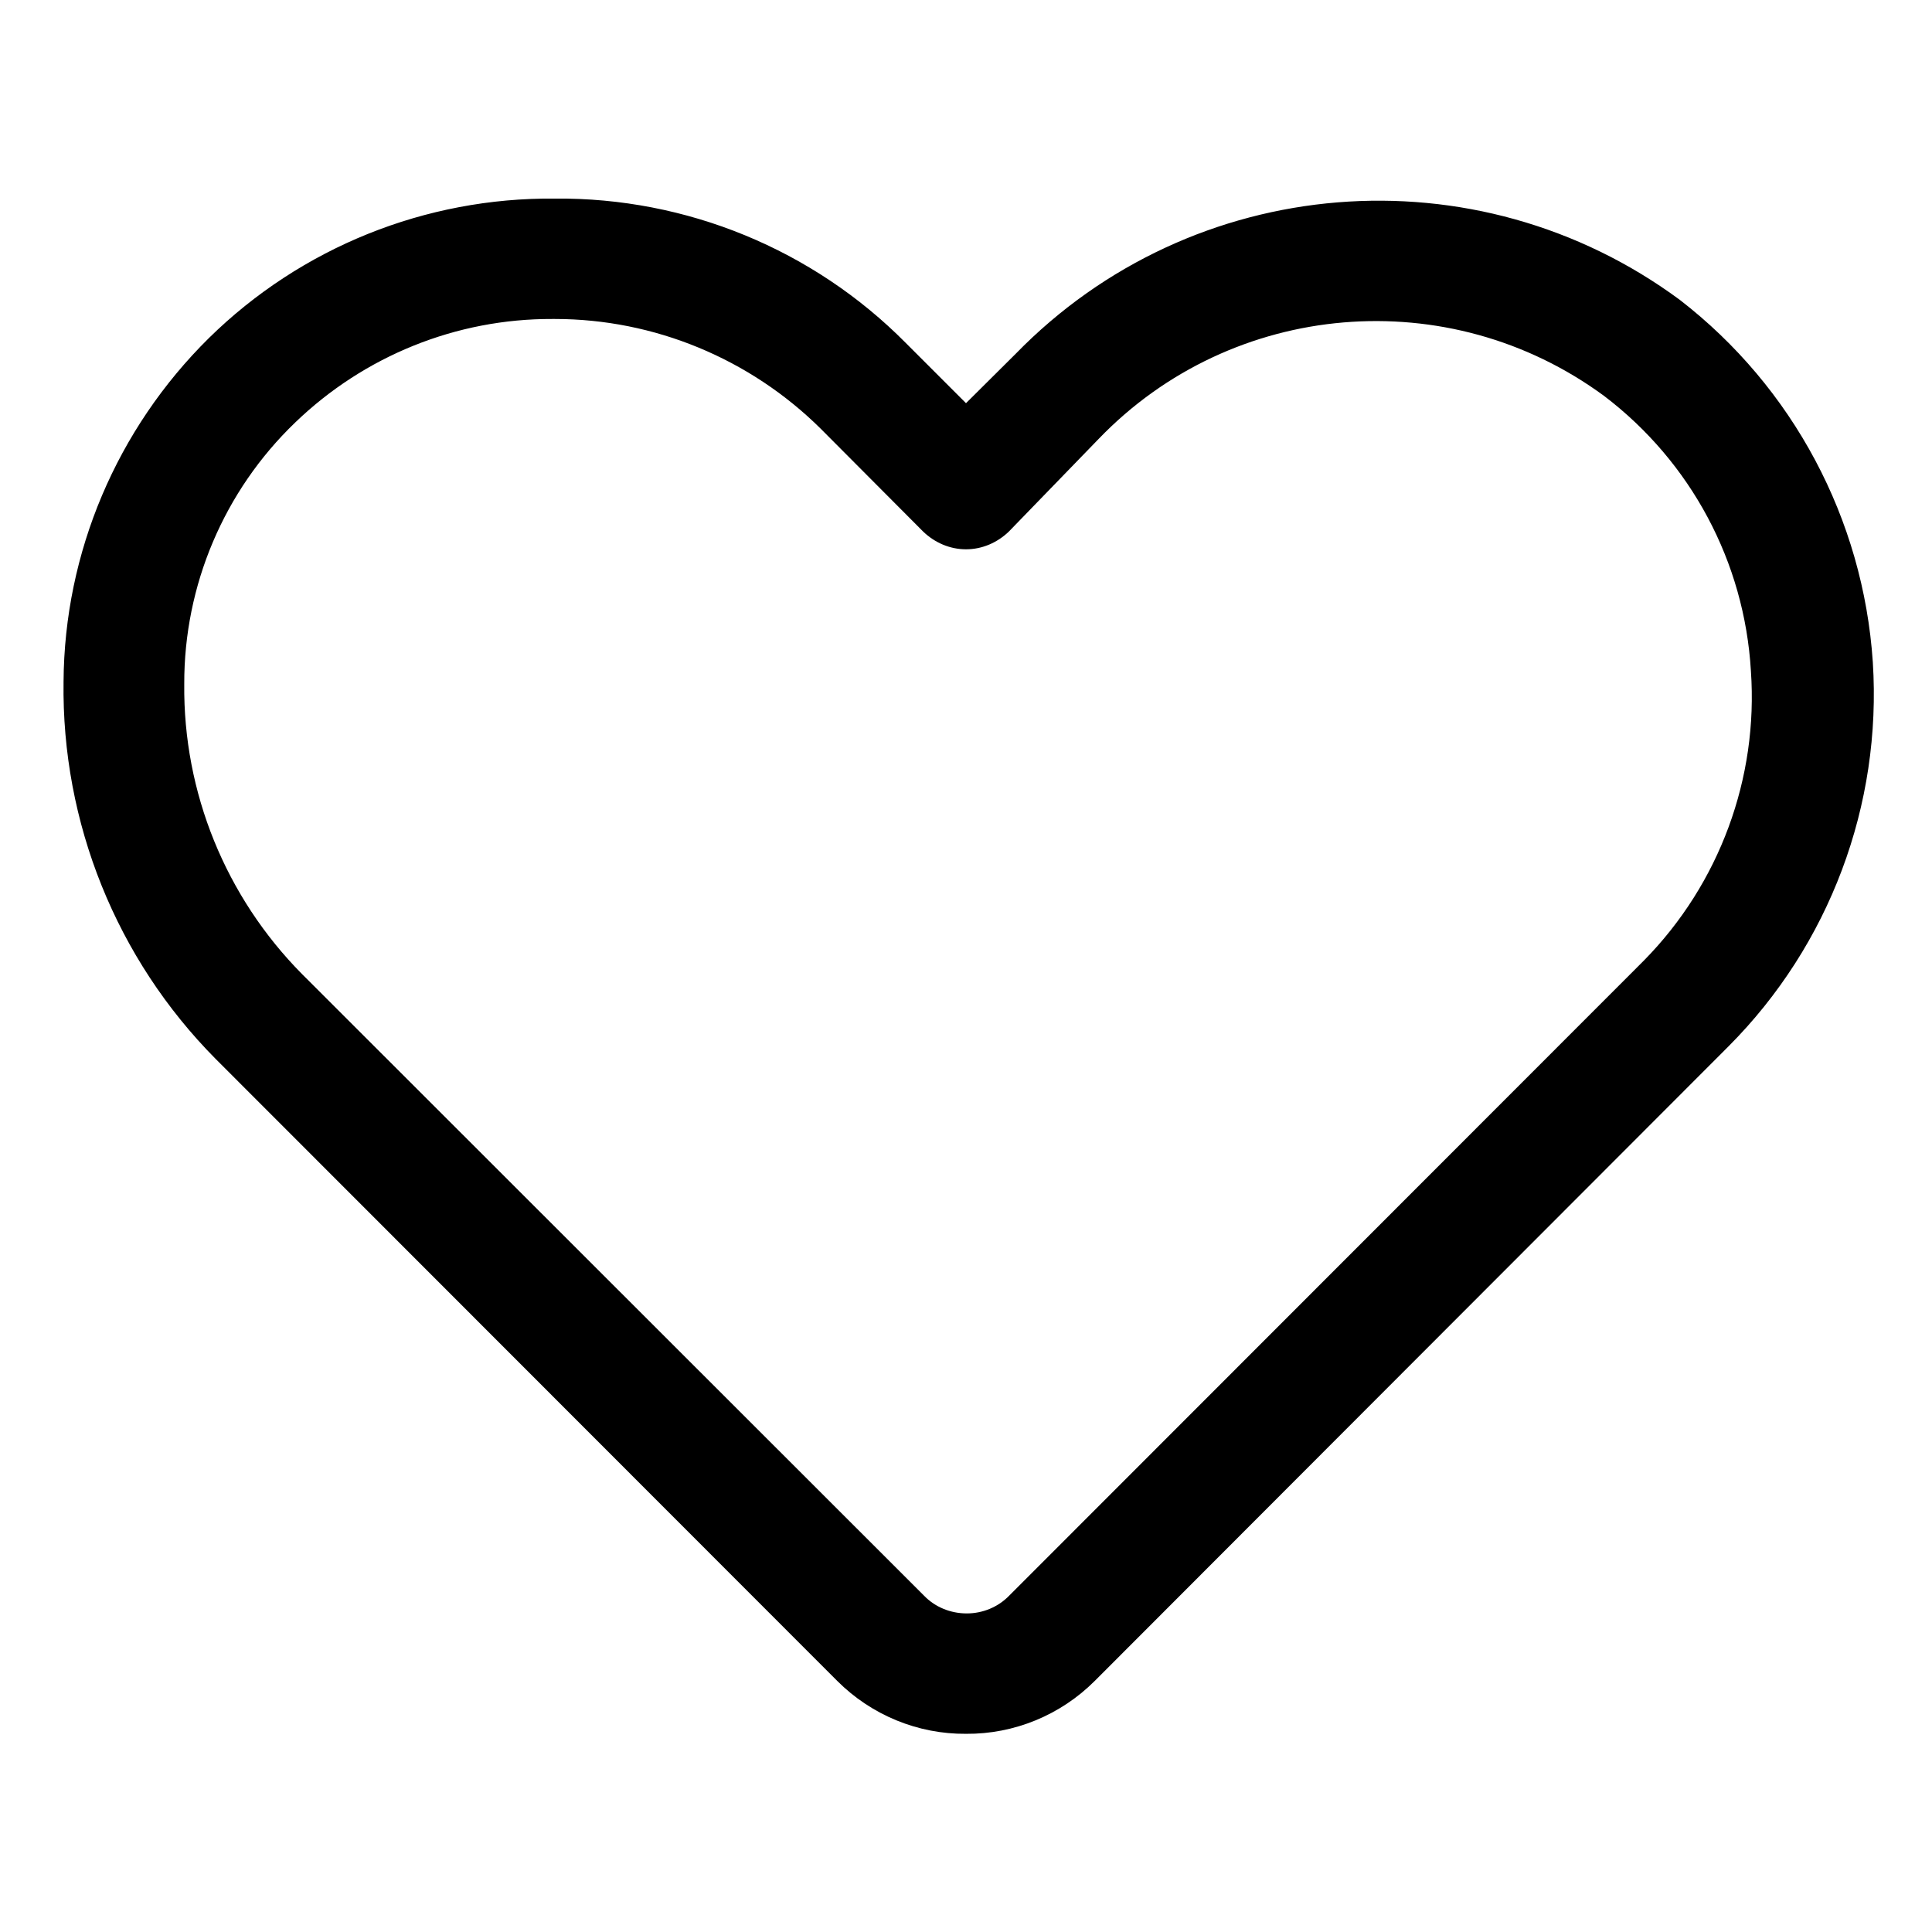 
<svg xmlns="http://www.w3.org/2000/svg" xmlns:xlink="http://www.w3.org/1999/xlink" width="19pt" height="19pt" viewBox="0 0 19 19" version="1.1">
<g id="surface1">
<path style=" stroke:none;fill-rule:nonzero;fill-opacity:1;" d="M 9.5 17.051 C 9.027 17.055 8.57 16.867 8.234 16.531 L 2.121 10.414 C 1.145 9.43 0.605 8.09 0.625 6.703 C 0.633 5.434 1.148 4.219 2.055 3.324 C 2.961 2.434 4.184 1.941 5.457 1.953 C 6.75 1.941 7.996 2.453 8.906 3.371 L 9.5 3.965 L 9.988 3.48 C 11.727 1.695 14.516 1.469 16.52 2.949 C 17.633 3.809 18.324 5.105 18.418 6.512 C 18.508 7.918 17.992 9.293 17 10.289 L 10.766 16.531 C 10.43 16.867 9.973 17.055 9.5 17.051 Z M 5.434 3.137 C 4.488 3.133 3.582 3.5 2.902 4.156 C 2.203 4.828 1.809 5.758 1.812 6.727 C 1.801 7.793 2.219 8.82 2.969 9.578 L 9.086 15.691 C 9.195 15.805 9.348 15.867 9.508 15.867 C 9.664 15.867 9.816 15.805 9.926 15.691 L 16.168 9.445 C 16.91 8.691 17.293 7.652 17.219 6.598 C 17.156 5.527 16.629 4.543 15.777 3.895 C 14.25 2.77 12.121 2.949 10.805 4.316 L 9.922 5.227 C 9.809 5.336 9.66 5.402 9.5 5.402 C 9.34 5.402 9.191 5.336 9.078 5.227 L 8.07 4.215 C 7.375 3.527 6.434 3.137 5.457 3.137 Z M 5.434 3.137 "/>
</g>
</svg>
